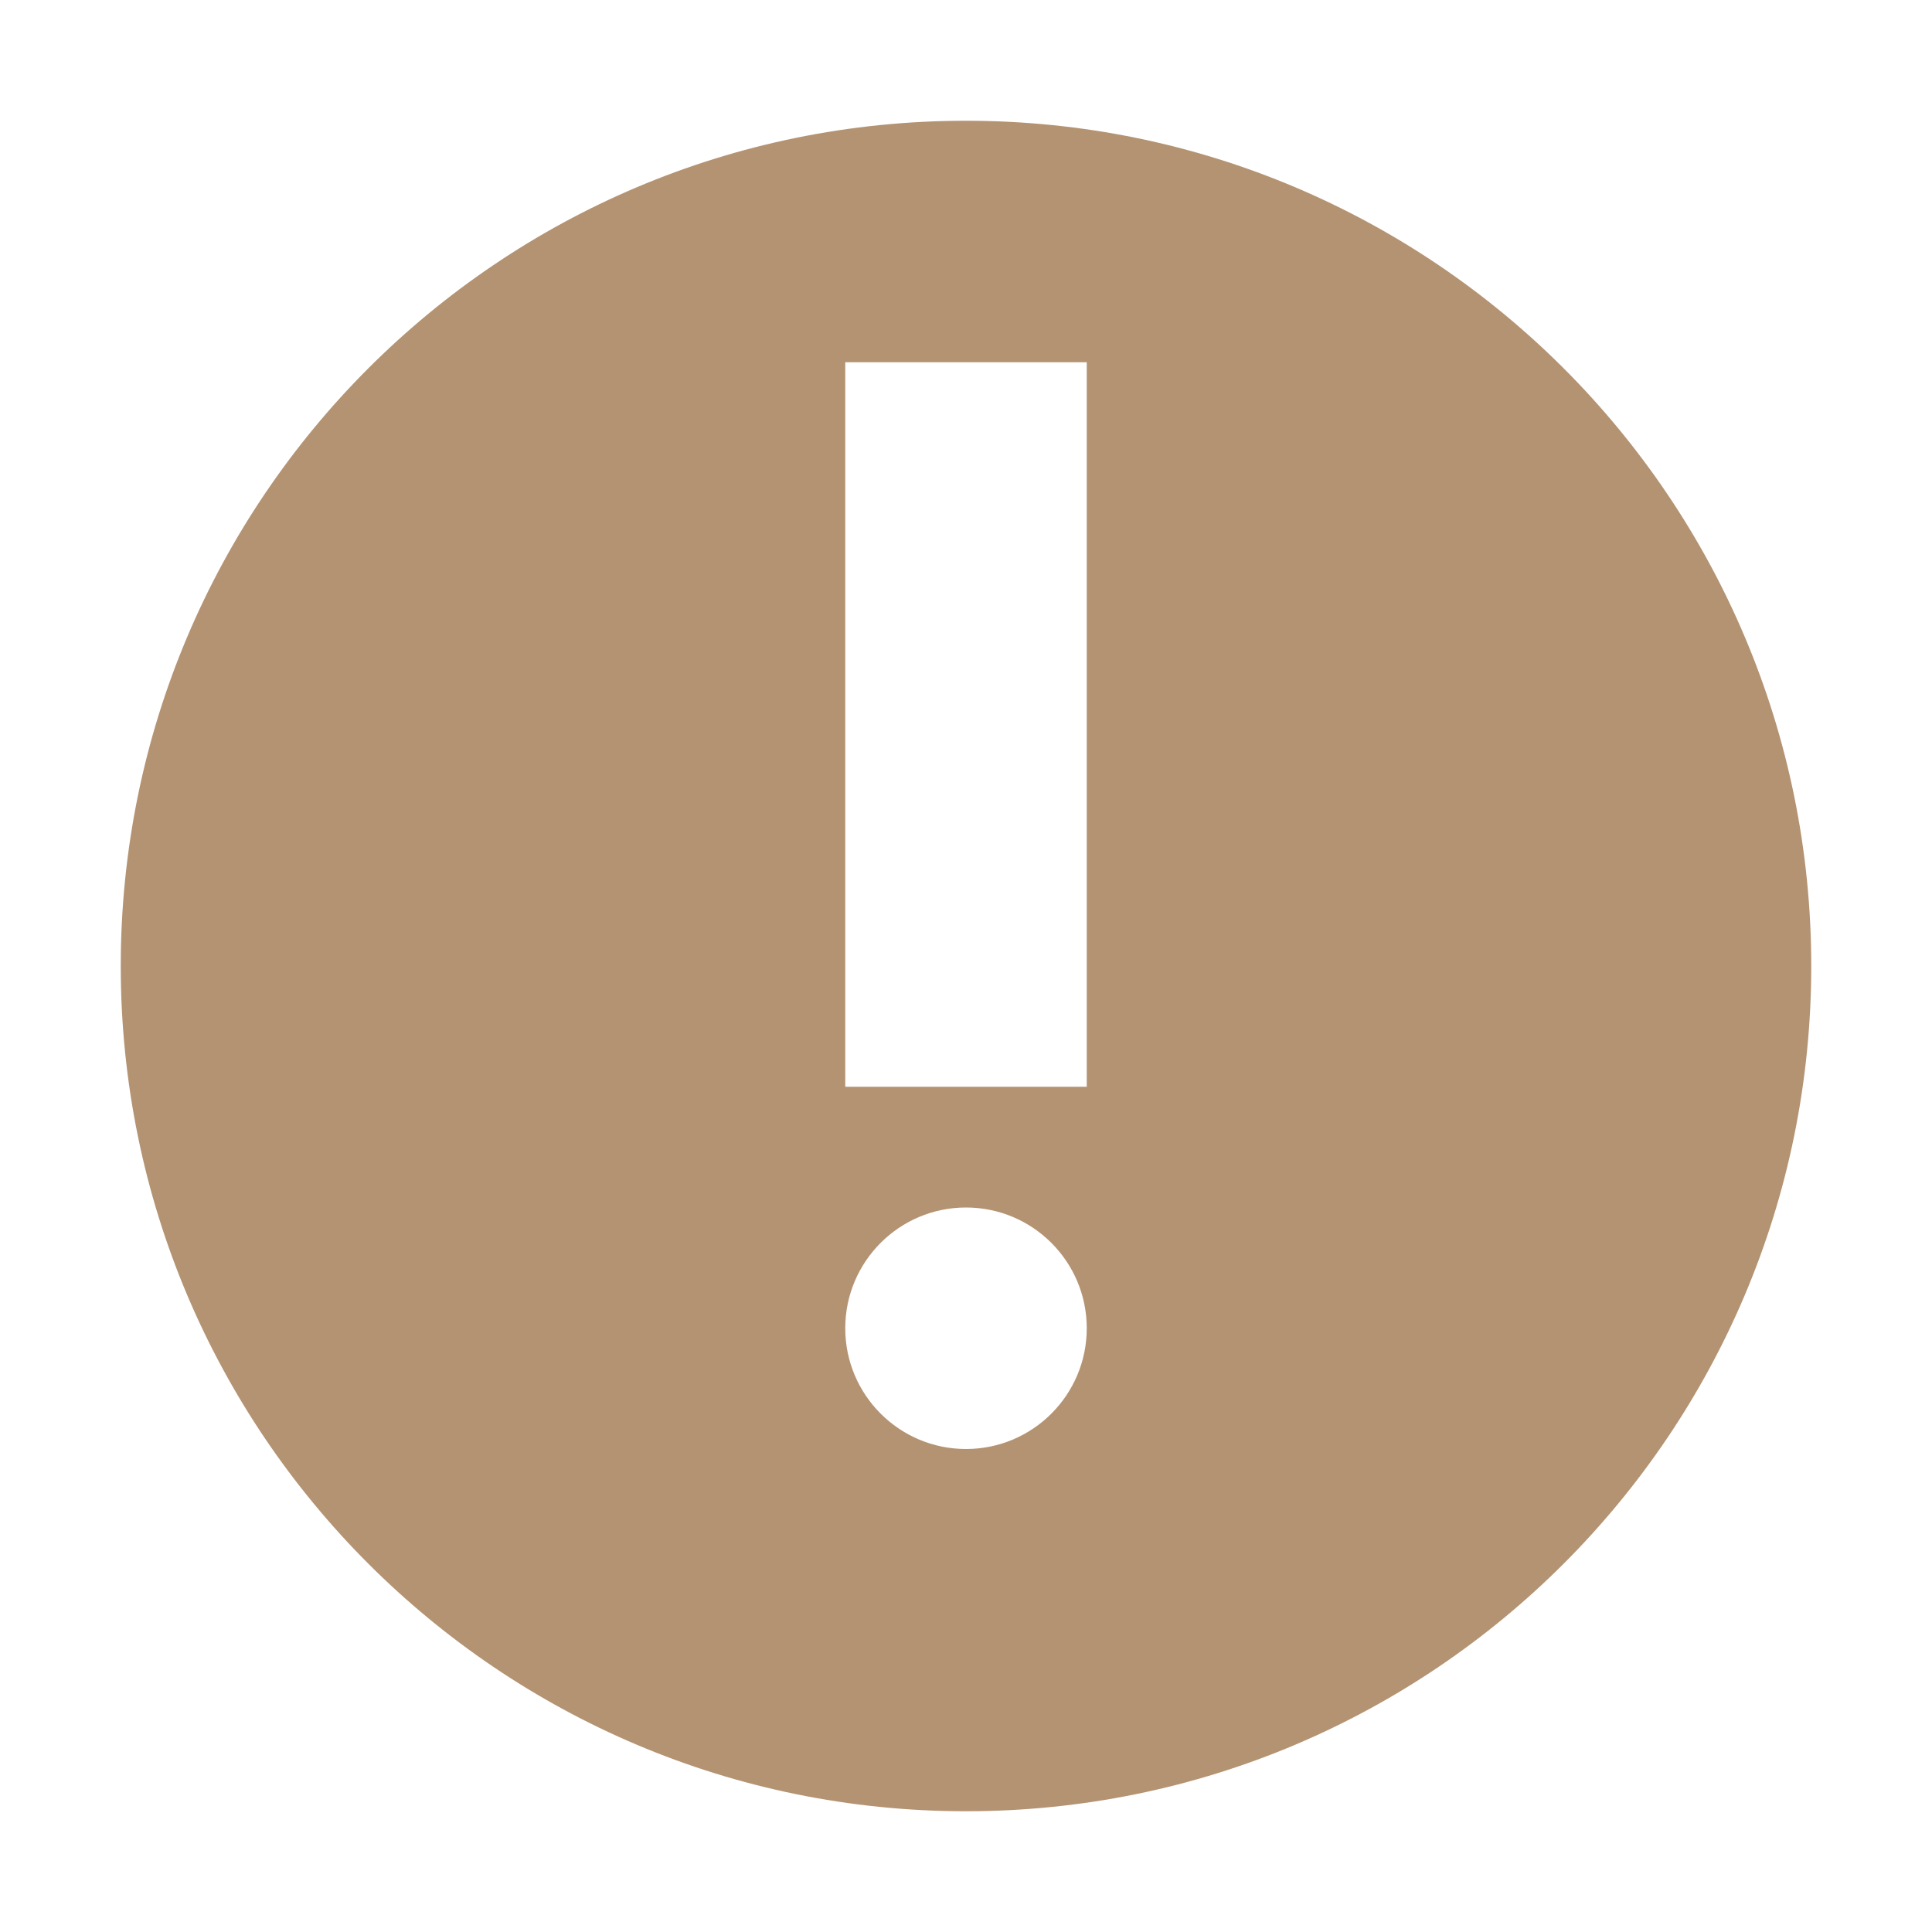 <svg xmlns="http://www.w3.org/2000/svg" width="16" height="16" version="1.1">
 <defs>
  <style id="current-color-scheme" type="text/css">
   .ColorScheme-Text { color:#b49372; } .ColorScheme-Highlight { color:#4285f4; }
  </style>
 </defs>
 <path style="fill:currentColor" class="ColorScheme-Text" d="M 8,1 C 4.134,1 1,4.134 1,8 1,11.866 4.134,15 8,15 11.866,15 15,11.866 15,8 15,4.134 11.866,1 8,1 Z M 7,3 H 9 V 9 H 7 Z M 8,10 C 8.552,10 9,10.448 9,11 9,11.552 8.552,12 8,12 7.448,12 7,11.552 7,11 7,10.448 7.448,10 8,10 Z"/>
</svg>
